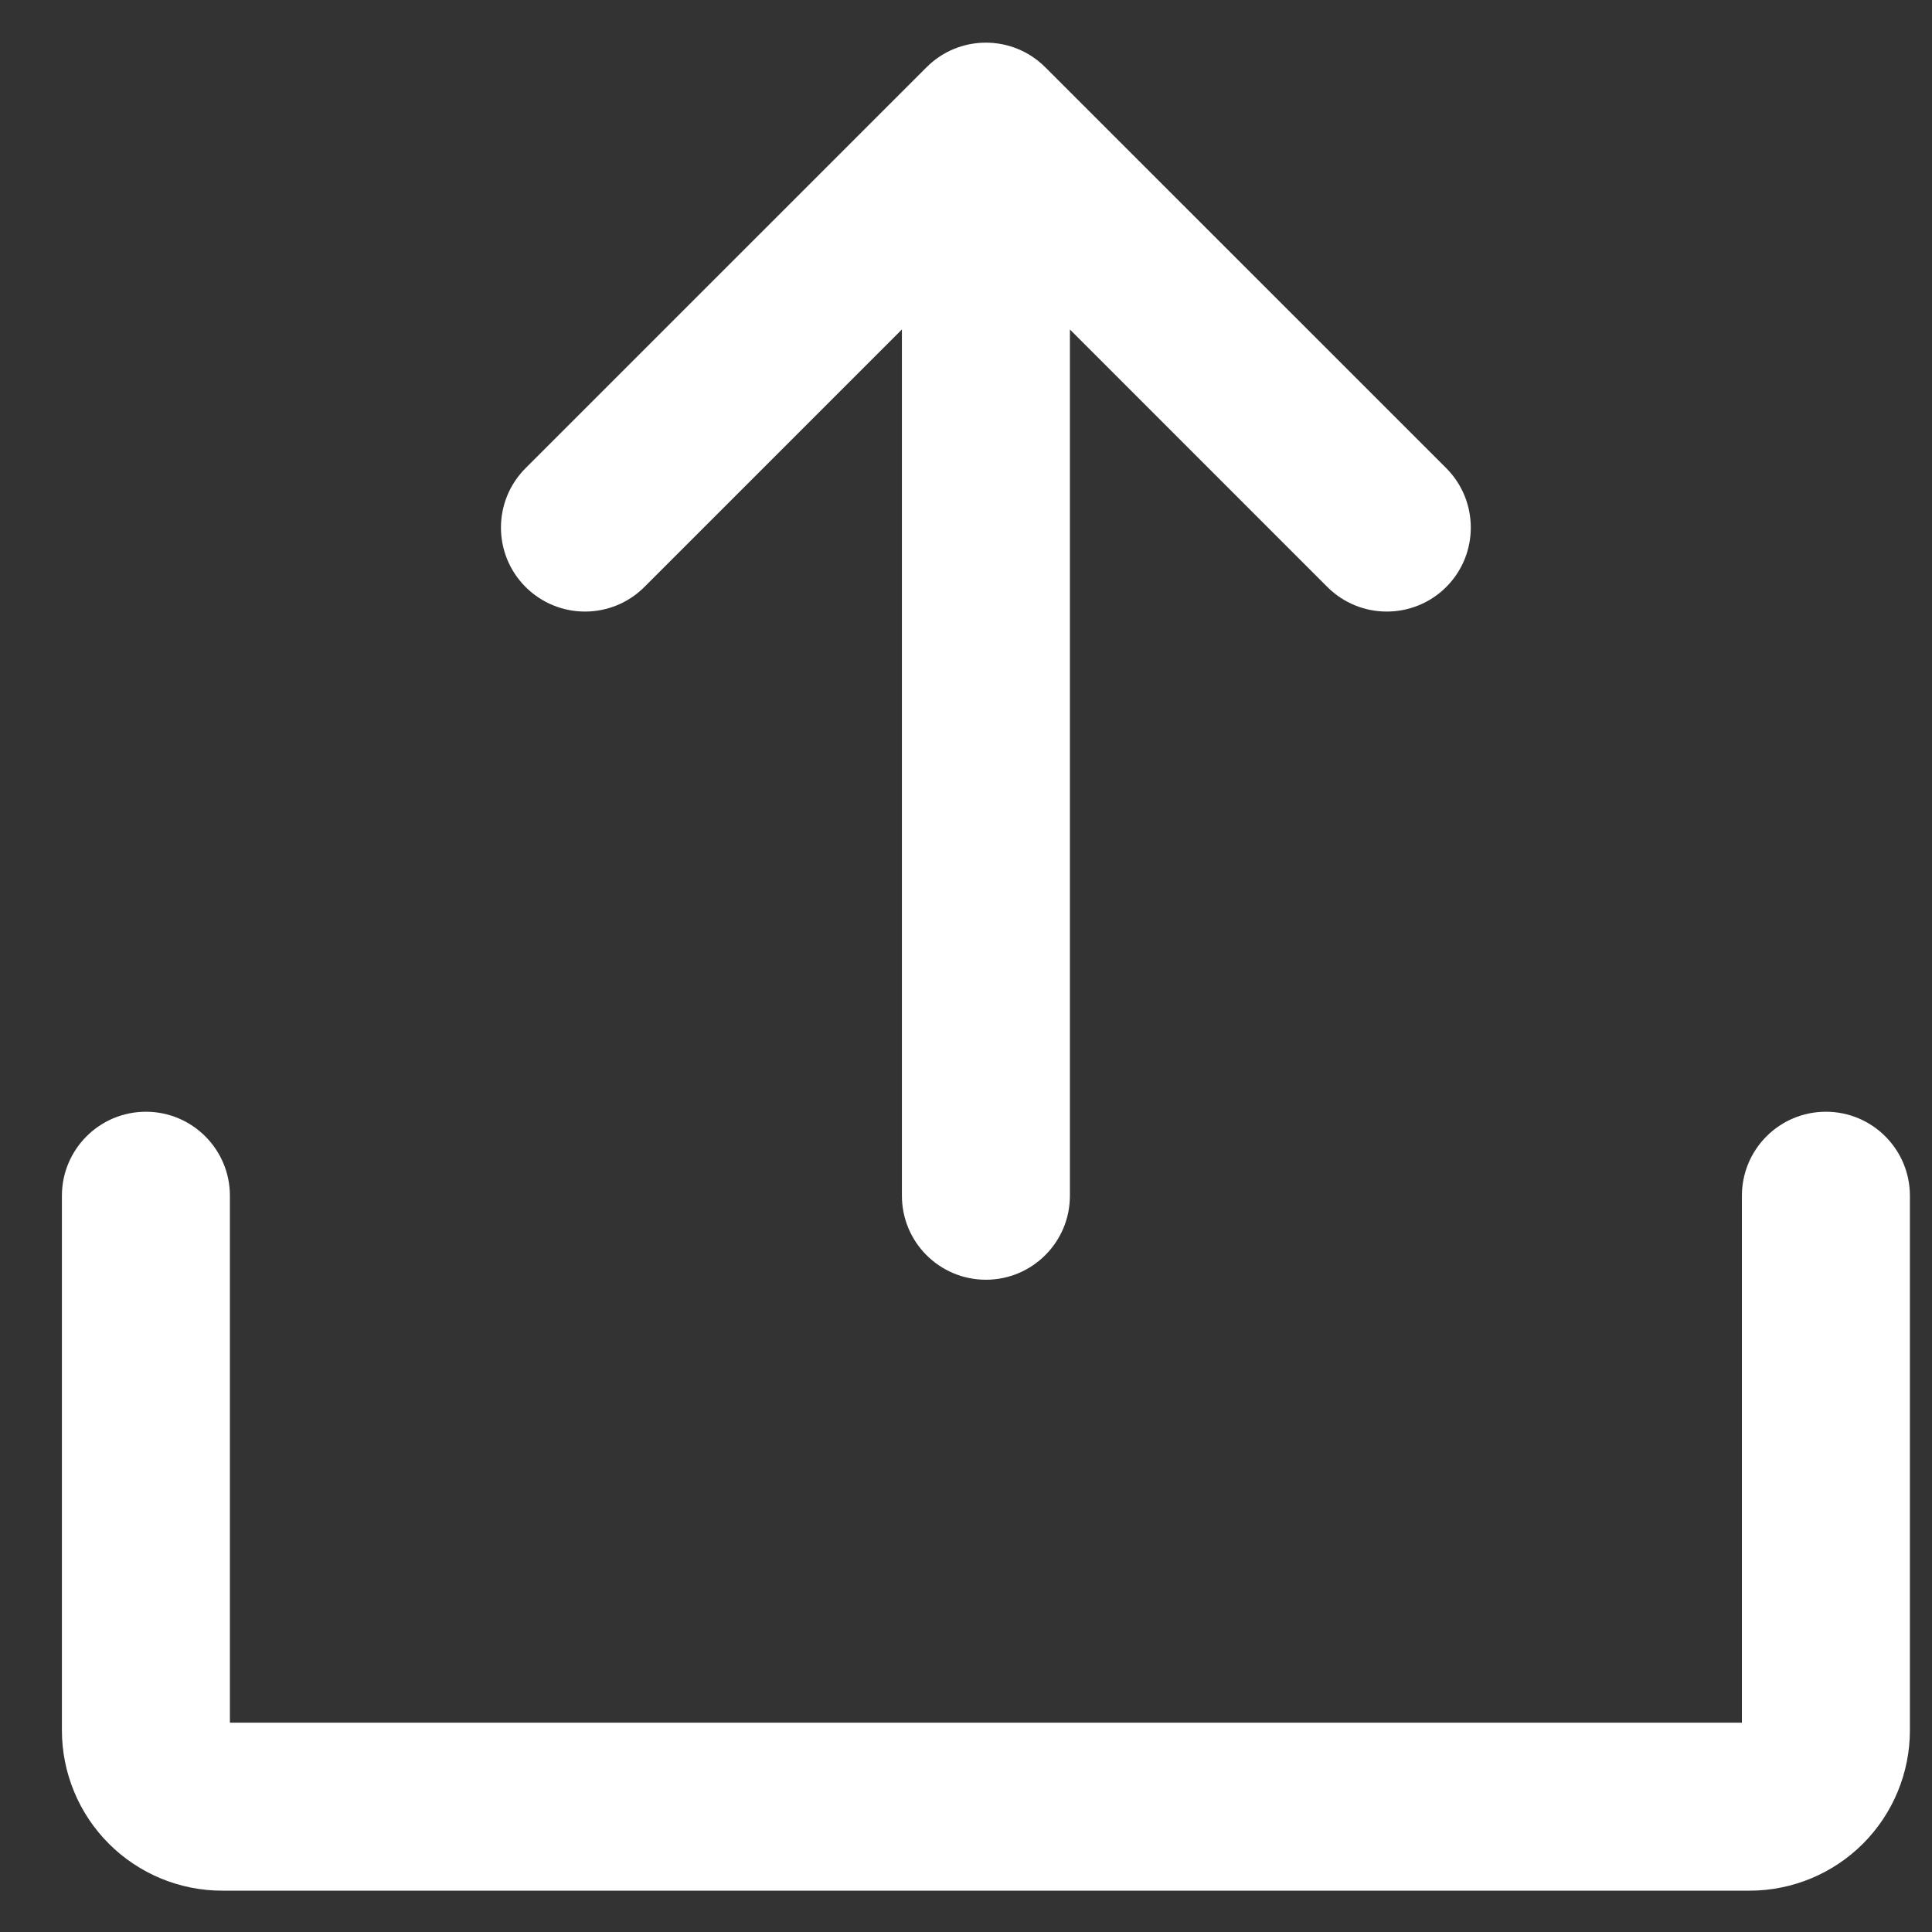<svg width="23" height="23" viewBox="0 0 23 23" fill="none" xmlns="http://www.w3.org/2000/svg">
<rect x="0" y="0" width="23" height="23" fill="#333333" stroke="none"/>
<path d="M6.257 5.573C5.866 5.964 5.866 6.597 6.257 6.988C6.648 7.378 7.281 7.378 7.671 6.988L6.257 5.573ZM11.737 1.508L12.444 0.801C12.053 0.41 11.42 0.41 11.03 0.801L11.737 1.508ZM15.802 6.988C16.193 7.378 16.826 7.378 17.217 6.988C17.607 6.597 17.607 5.964 17.217 5.573L15.802 6.988ZM10.737 14.235C10.737 14.787 11.184 15.235 11.737 15.235C12.289 15.235 12.737 14.787 12.737 14.235H10.737ZM22.737 14.235C22.737 13.683 22.289 13.235 21.737 13.235C21.184 13.235 20.737 13.683 20.737 14.235H22.737ZM2.737 14.235C2.737 13.683 2.289 13.235 1.737 13.235C1.185 13.235 0.737 13.683 0.737 14.235H2.737ZM7.671 6.988L12.444 2.215L11.03 0.801L6.257 5.573L7.671 6.988ZM11.03 2.215L15.802 6.988L17.217 5.573L12.444 0.801L11.03 2.215ZM12.737 14.235V1.508H10.737V14.235H12.737ZM20.737 14.235V20.599H22.737V14.235H20.737ZM20.737 20.599C20.737 20.575 20.746 20.552 20.763 20.534L22.178 21.949C22.536 21.591 22.737 21.105 22.737 20.599H20.737ZM20.763 20.534C20.78 20.517 20.804 20.508 20.828 20.508V22.508C21.334 22.508 21.82 22.307 22.178 21.949L20.763 20.534ZM20.828 20.508H2.646V22.508H20.828V20.508ZM2.646 20.508C2.67 20.508 2.693 20.517 2.71 20.534L1.296 21.949C1.654 22.307 2.14 22.508 2.646 22.508V20.508ZM2.71 20.534C2.727 20.552 2.737 20.575 2.737 20.599H0.737C0.737 21.105 0.938 21.591 1.296 21.949L2.71 20.534ZM2.737 20.599V14.235H0.737V20.599H2.737Z" fill="white"/>
</svg>
